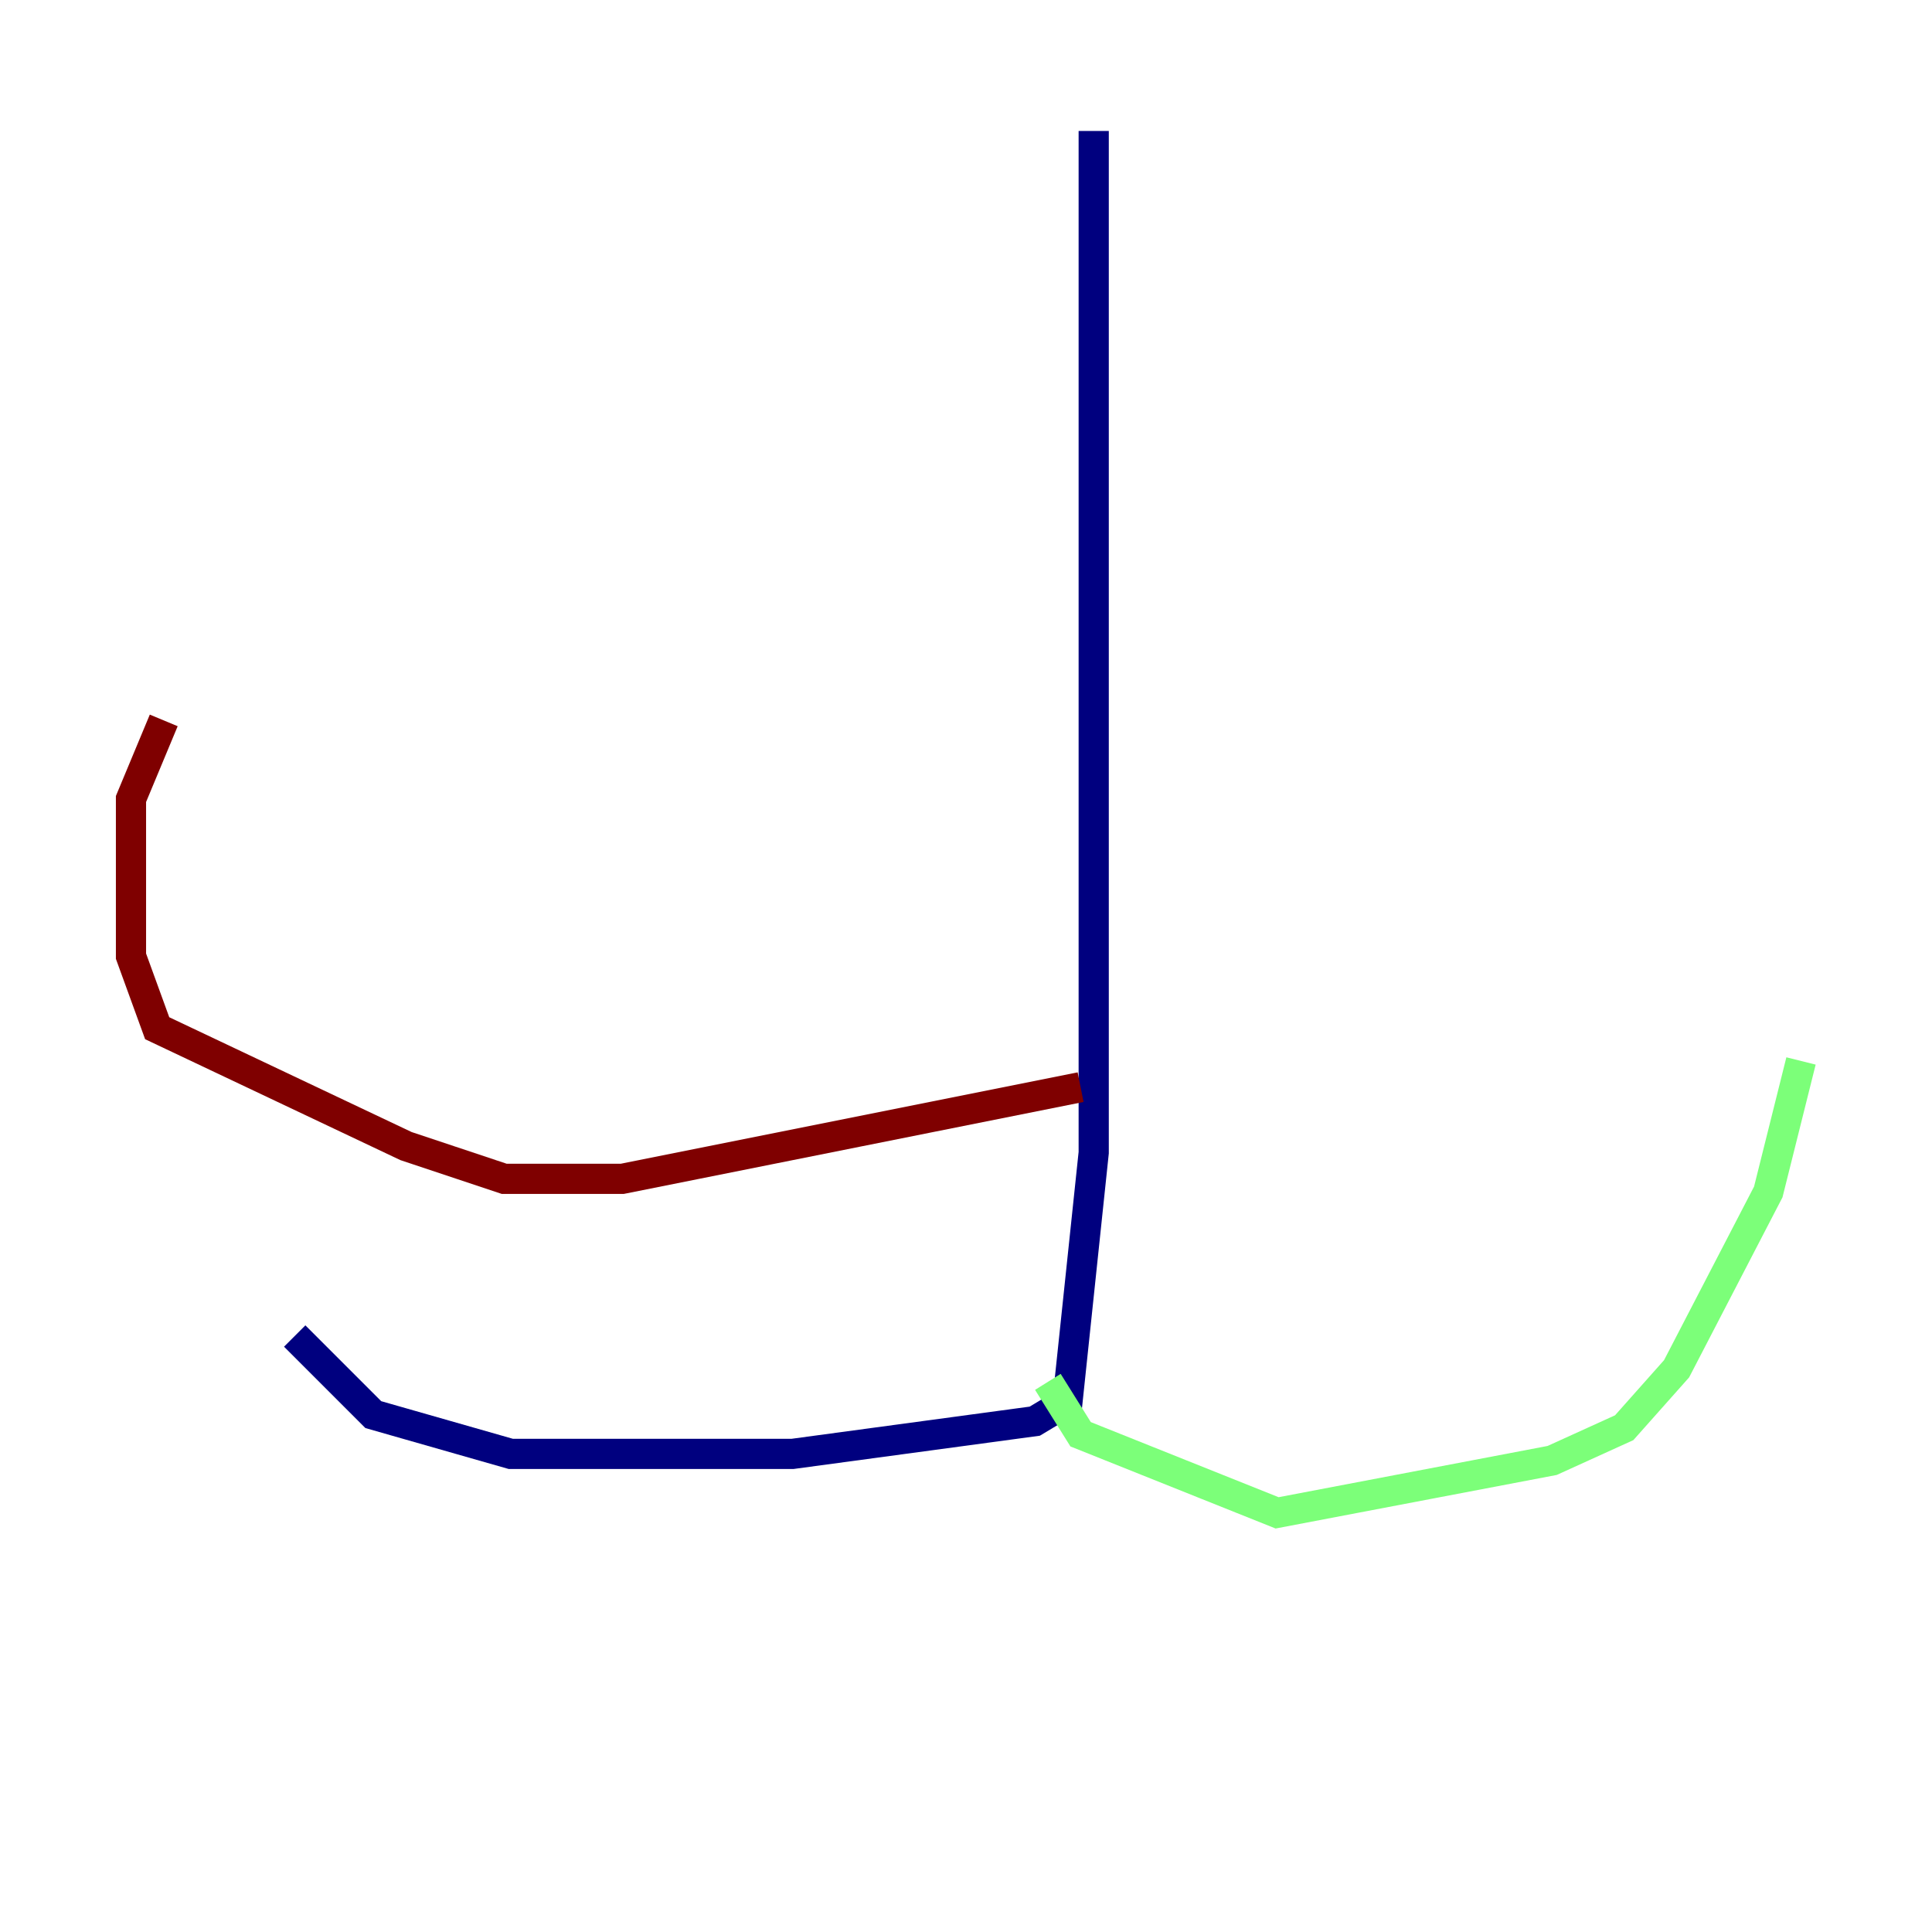 <?xml version="1.0" encoding="utf-8" ?>
<svg baseProfile="tiny" height="128" version="1.2" viewBox="0,0,128,128" width="128" xmlns="http://www.w3.org/2000/svg" xmlns:ev="http://www.w3.org/2001/xml-events" xmlns:xlink="http://www.w3.org/1999/xlink"><defs /><polyline fill="none" points="72.461,8.678 72.461,76.366 70.725,92.854 68.556,94.156 52.502,96.325 33.844,96.325 24.732,93.722 19.525,88.515" stroke="#00007f" stroke-width="2" /><polyline fill="none" points="69.424,91.552 71.593,95.024 84.61,100.231 102.834,96.759 107.607,94.59 111.078,90.685 117.153,78.969 119.322,70.291" stroke="#7cff79" stroke-width="2" /><polyline fill="none" points="71.593,72.027 41.22,78.102 33.41,78.102 26.902,75.932 10.414,68.122 8.678,63.349 8.678,52.936 10.848,47.729" stroke="#7f0000" stroke-width="2" /></svg>